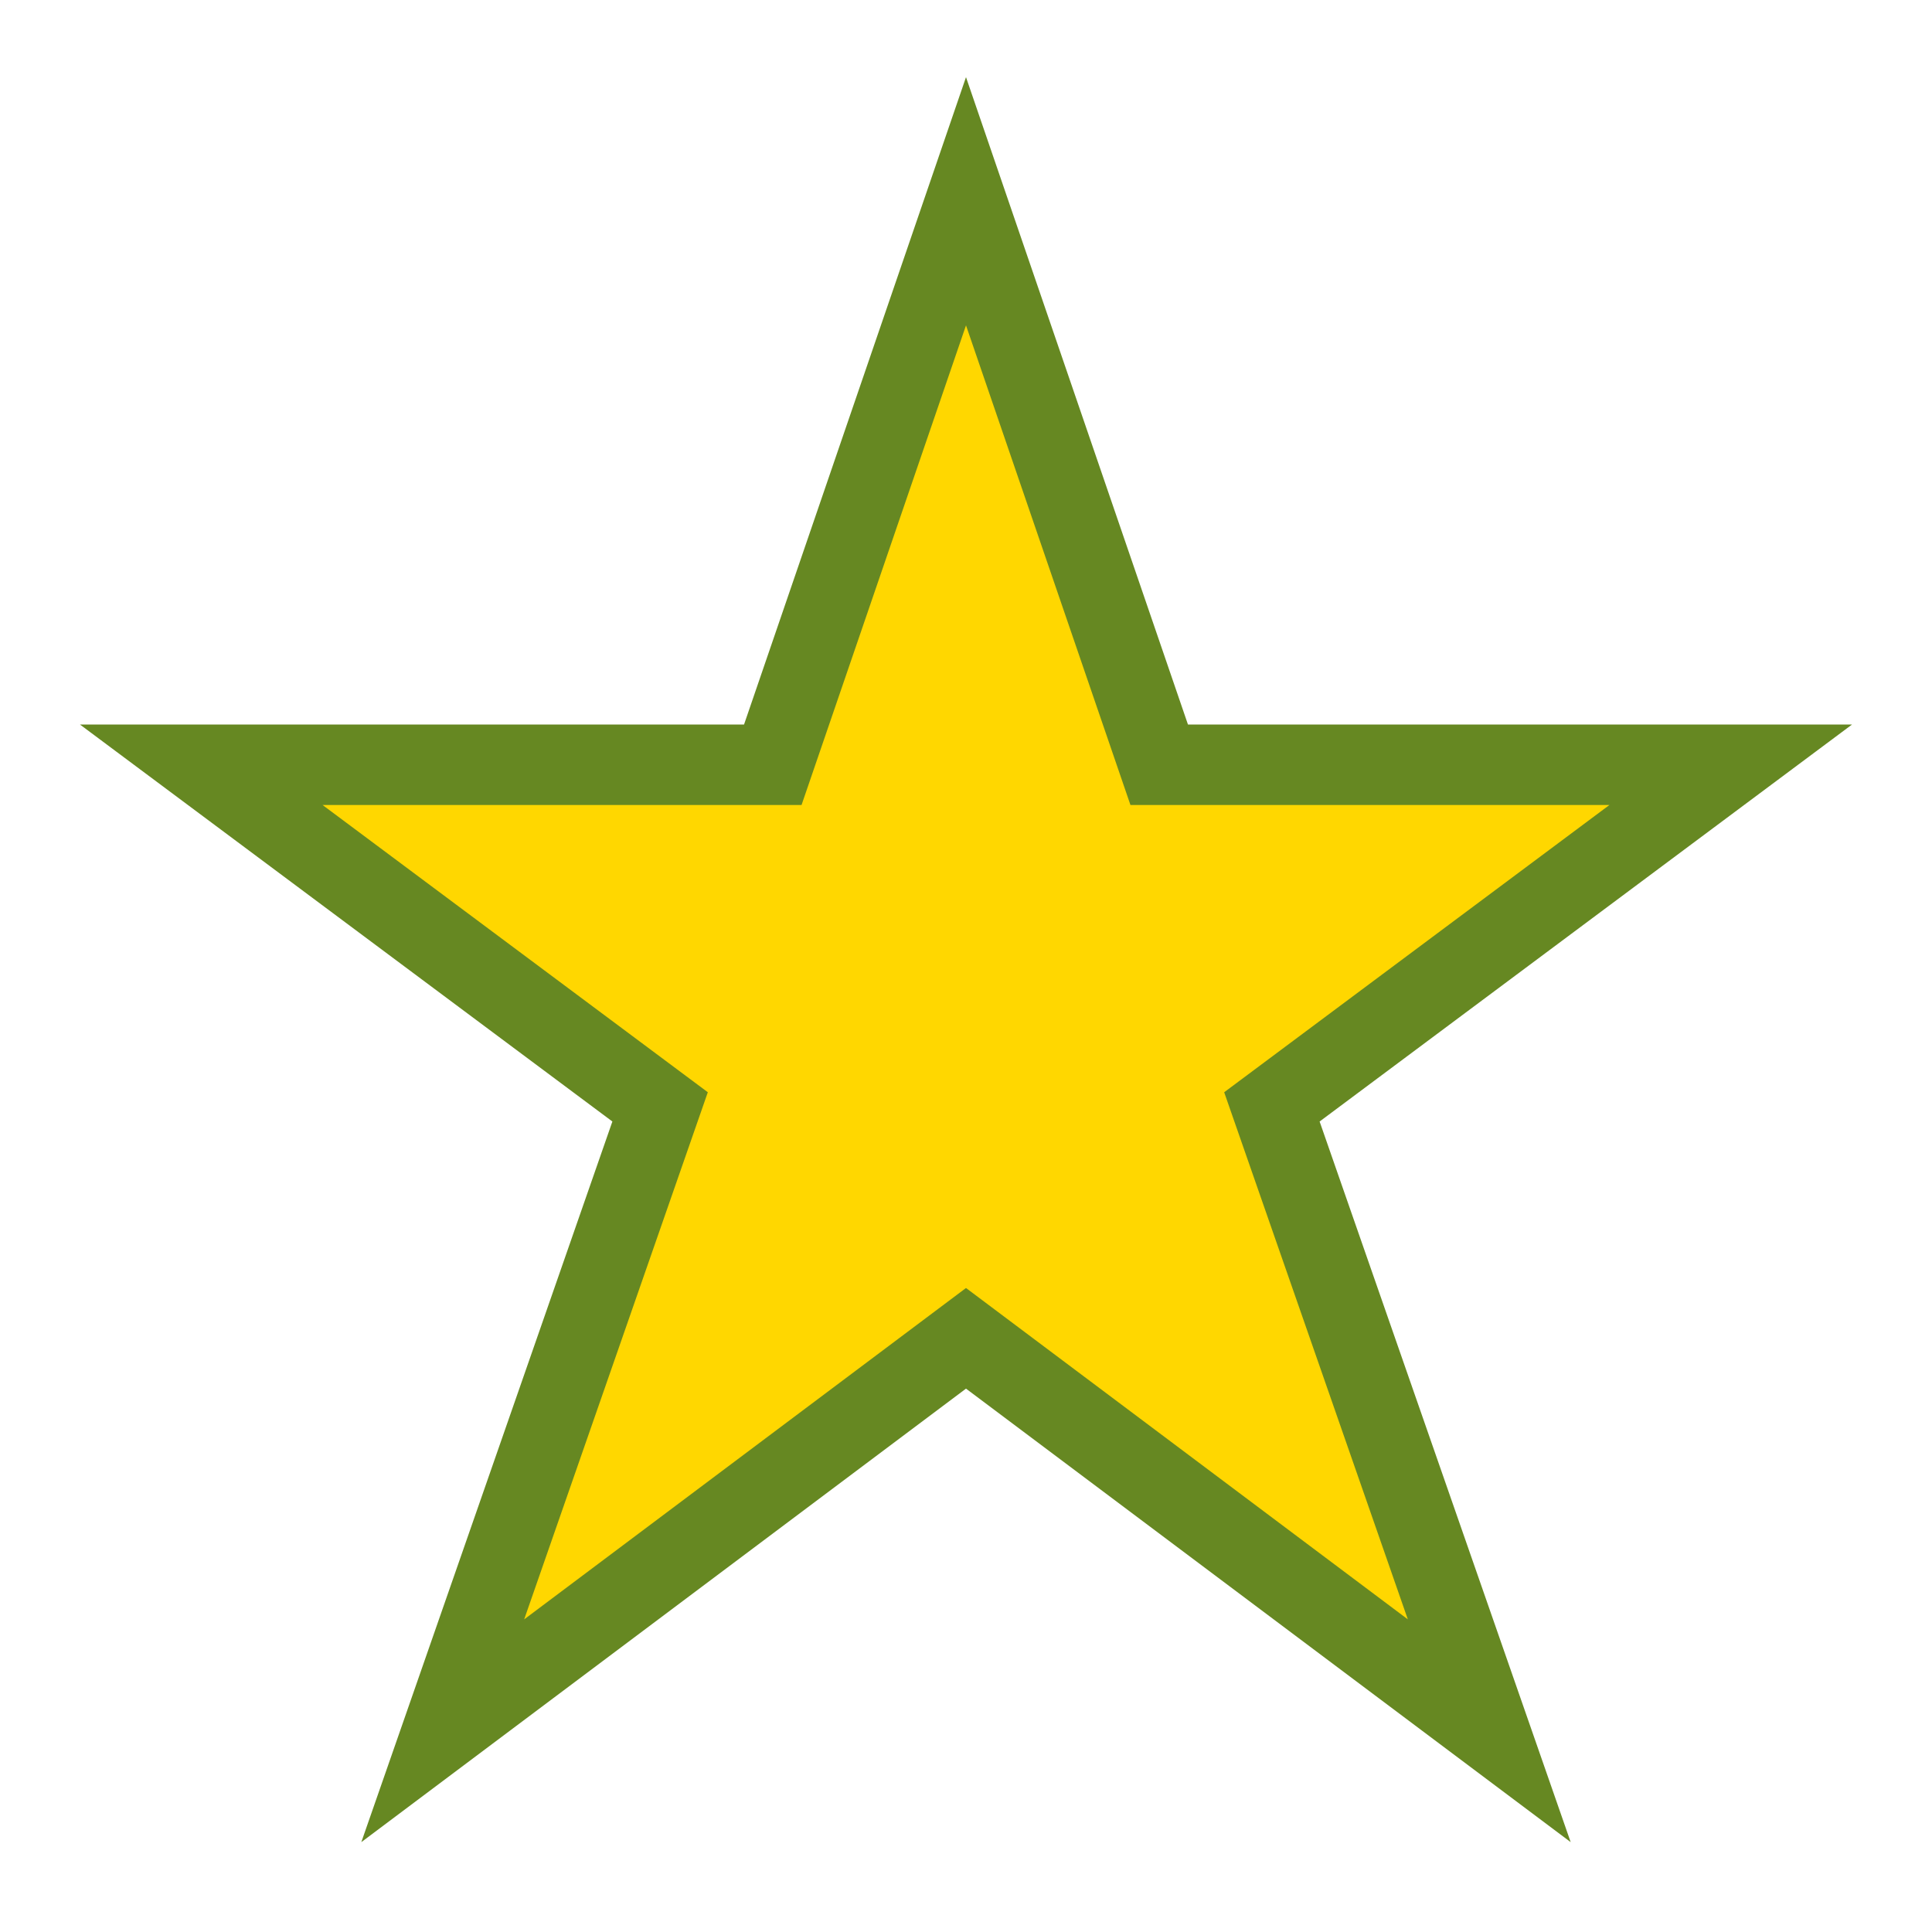 <?xml version="1.0" encoding="UTF-8"?>
<svg xmlns="http://www.w3.org/2000/svg" width="24" height="24">
  <path fill="#ffd700" stroke="#682" d="M 12,2.5 14.4,9.5 21.5,9.5 15.8,13.75 18.5,21.5 12,16.625 5.5,21.5 8.2,13.75 2.5,9.5 9.6,9.5 z"/>
</svg>
